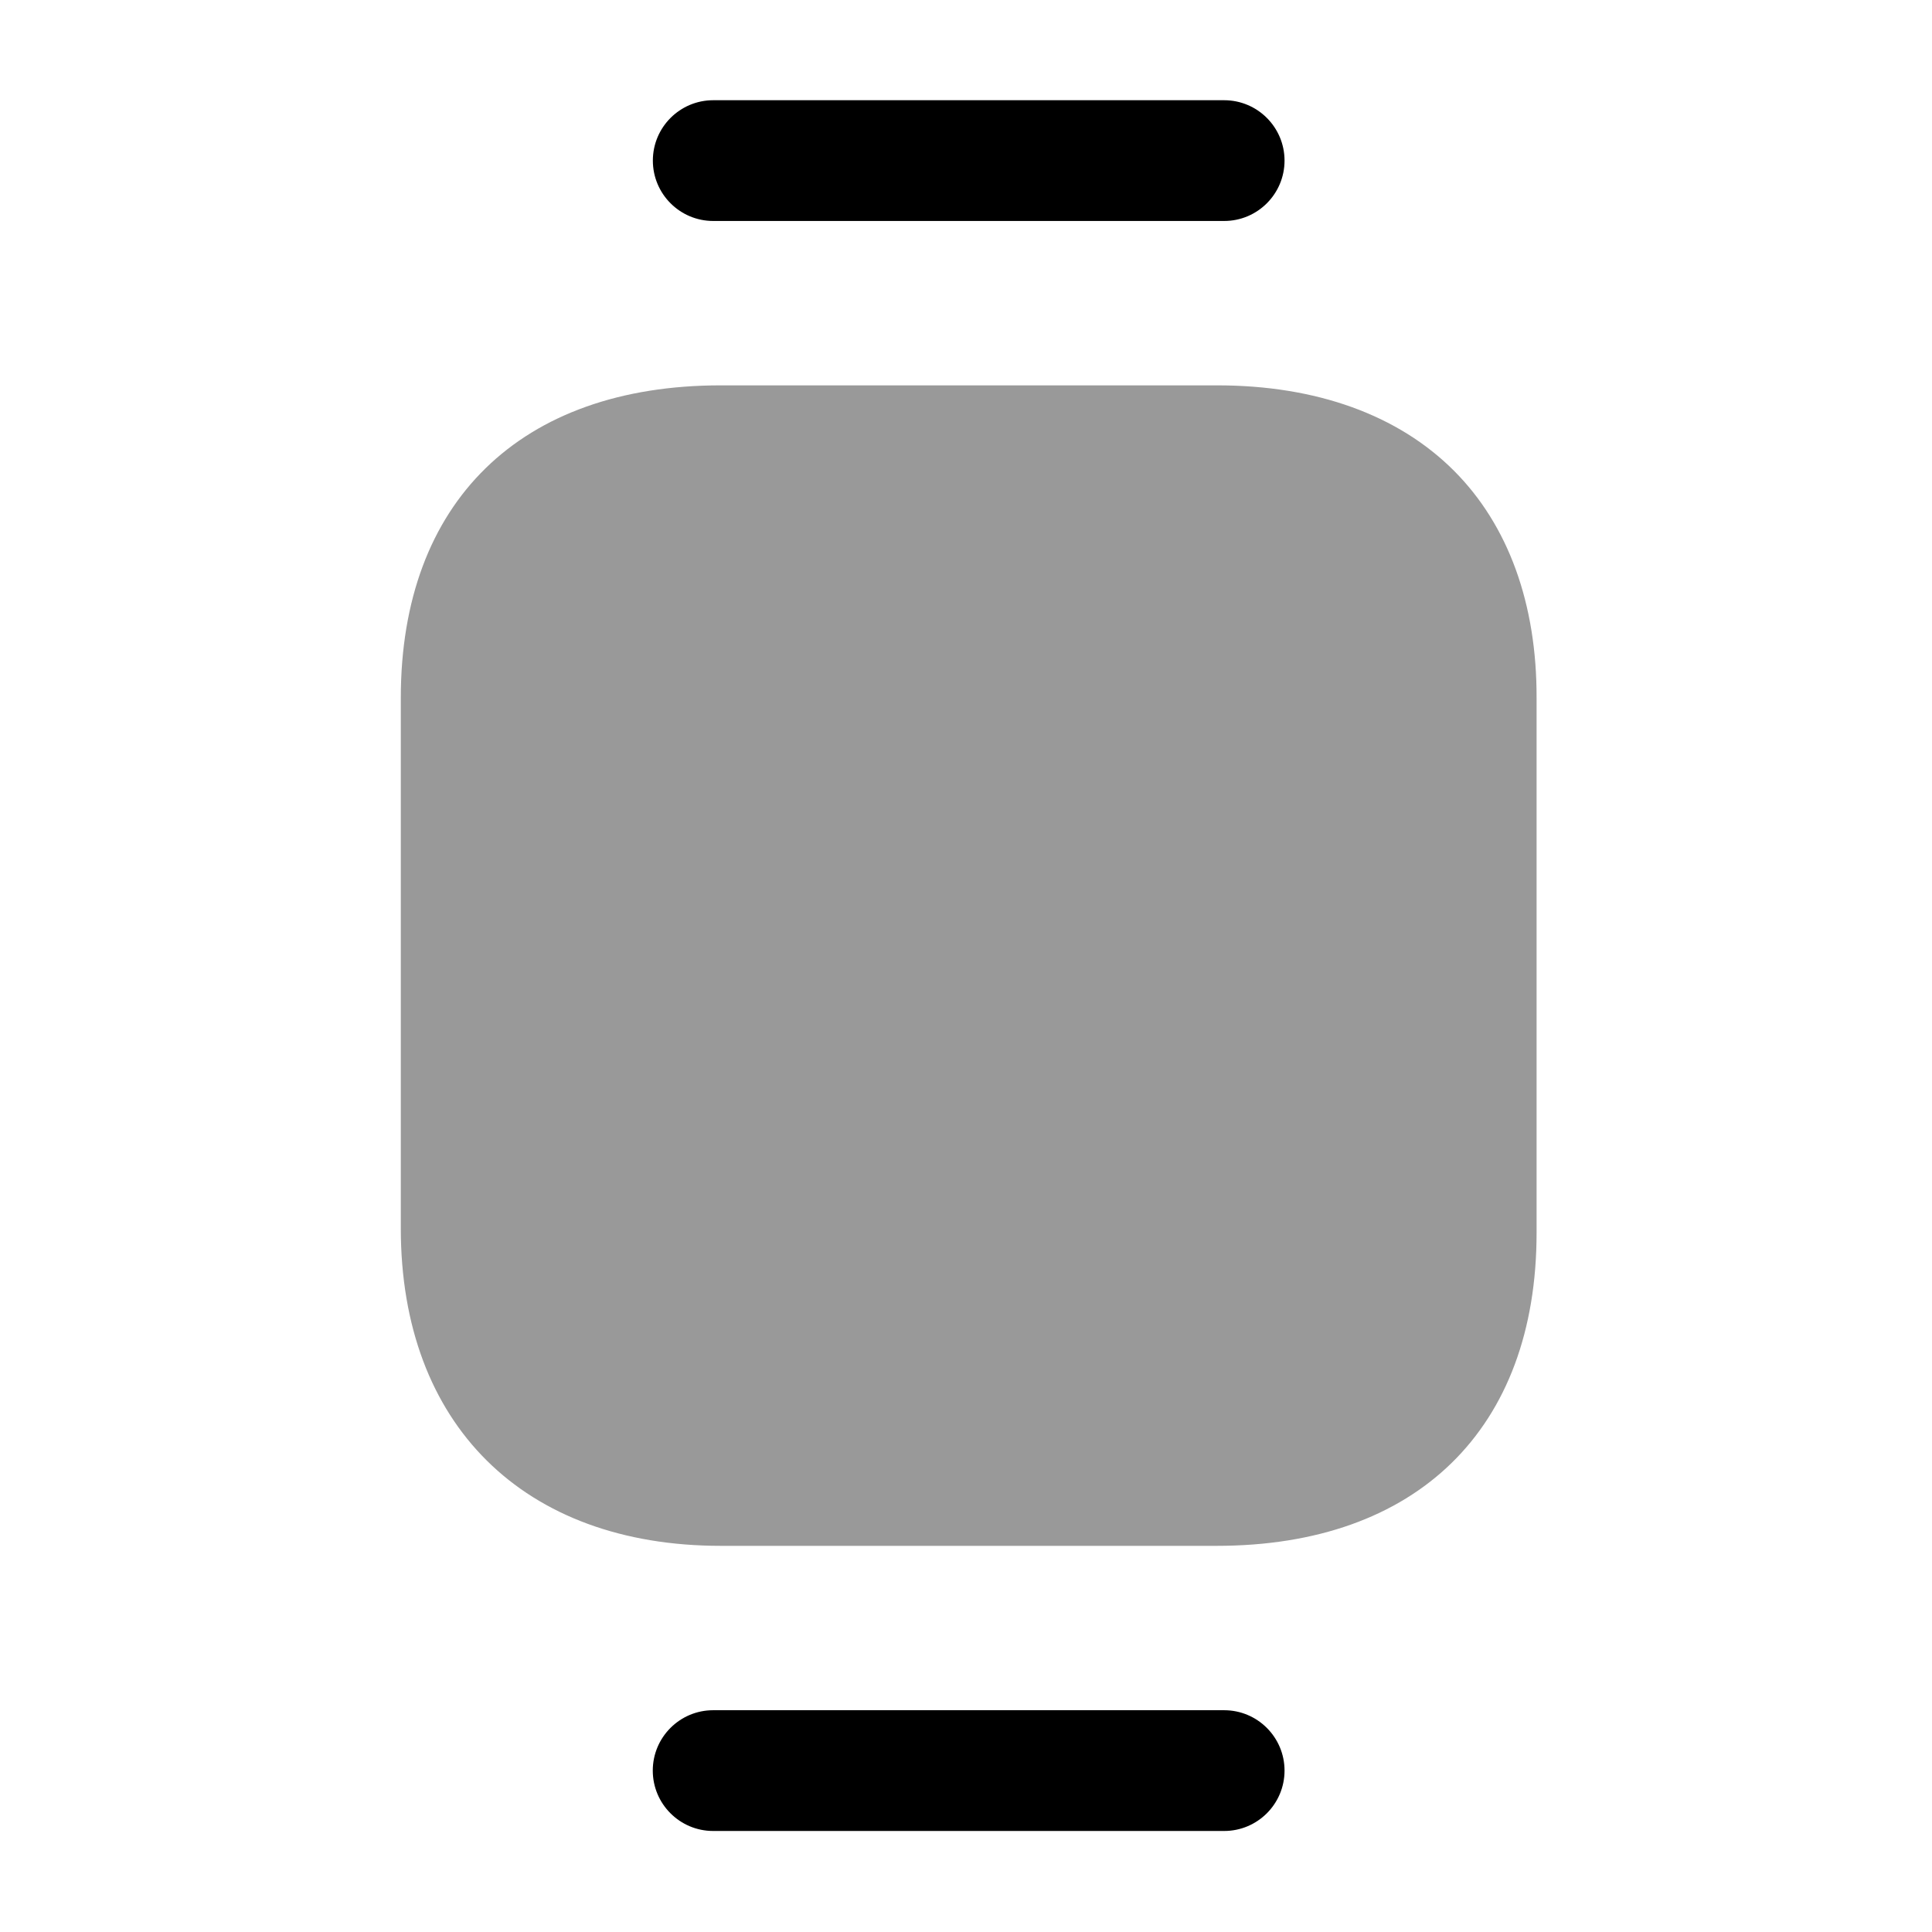 <svg width="24" height="24" viewBox="0 0 24 24" fill="none" xmlns="http://www.w3.org/2000/svg">
<path opacity="0.4" fill-rule="evenodd" clip-rule="evenodd" d="M18.064 5.85C17.37 5.154 16.352 4.787 15.12 4.787H8.954C6.464 4.787 4.979 6.238 4.979 8.668V15.26C4.979 17.692 6.502 19.203 8.954 19.203H15.114C17.603 19.203 19.088 17.749 19.088 15.314V8.67C19.091 7.5 18.737 6.525 18.064 5.85Z" fill="black"/>
<path fill-rule="evenodd" clip-rule="evenodd" d="M15.207 21.245H8.859C8.445 21.245 8.109 21.581 8.109 21.995C8.109 22.409 8.445 22.745 8.859 22.745H15.207C15.621 22.745 15.957 22.409 15.957 21.995C15.957 21.581 15.621 21.245 15.207 21.245Z" fill="black"/>
<path fill-rule="evenodd" clip-rule="evenodd" d="M8.86 2.745H15.207C15.621 2.745 15.957 2.409 15.957 1.995C15.957 1.581 15.621 1.245 15.207 1.245H8.86C8.446 1.245 8.11 1.581 8.11 1.995C8.11 2.409 8.446 2.745 8.86 2.745Z" fill="black"/>
</svg>